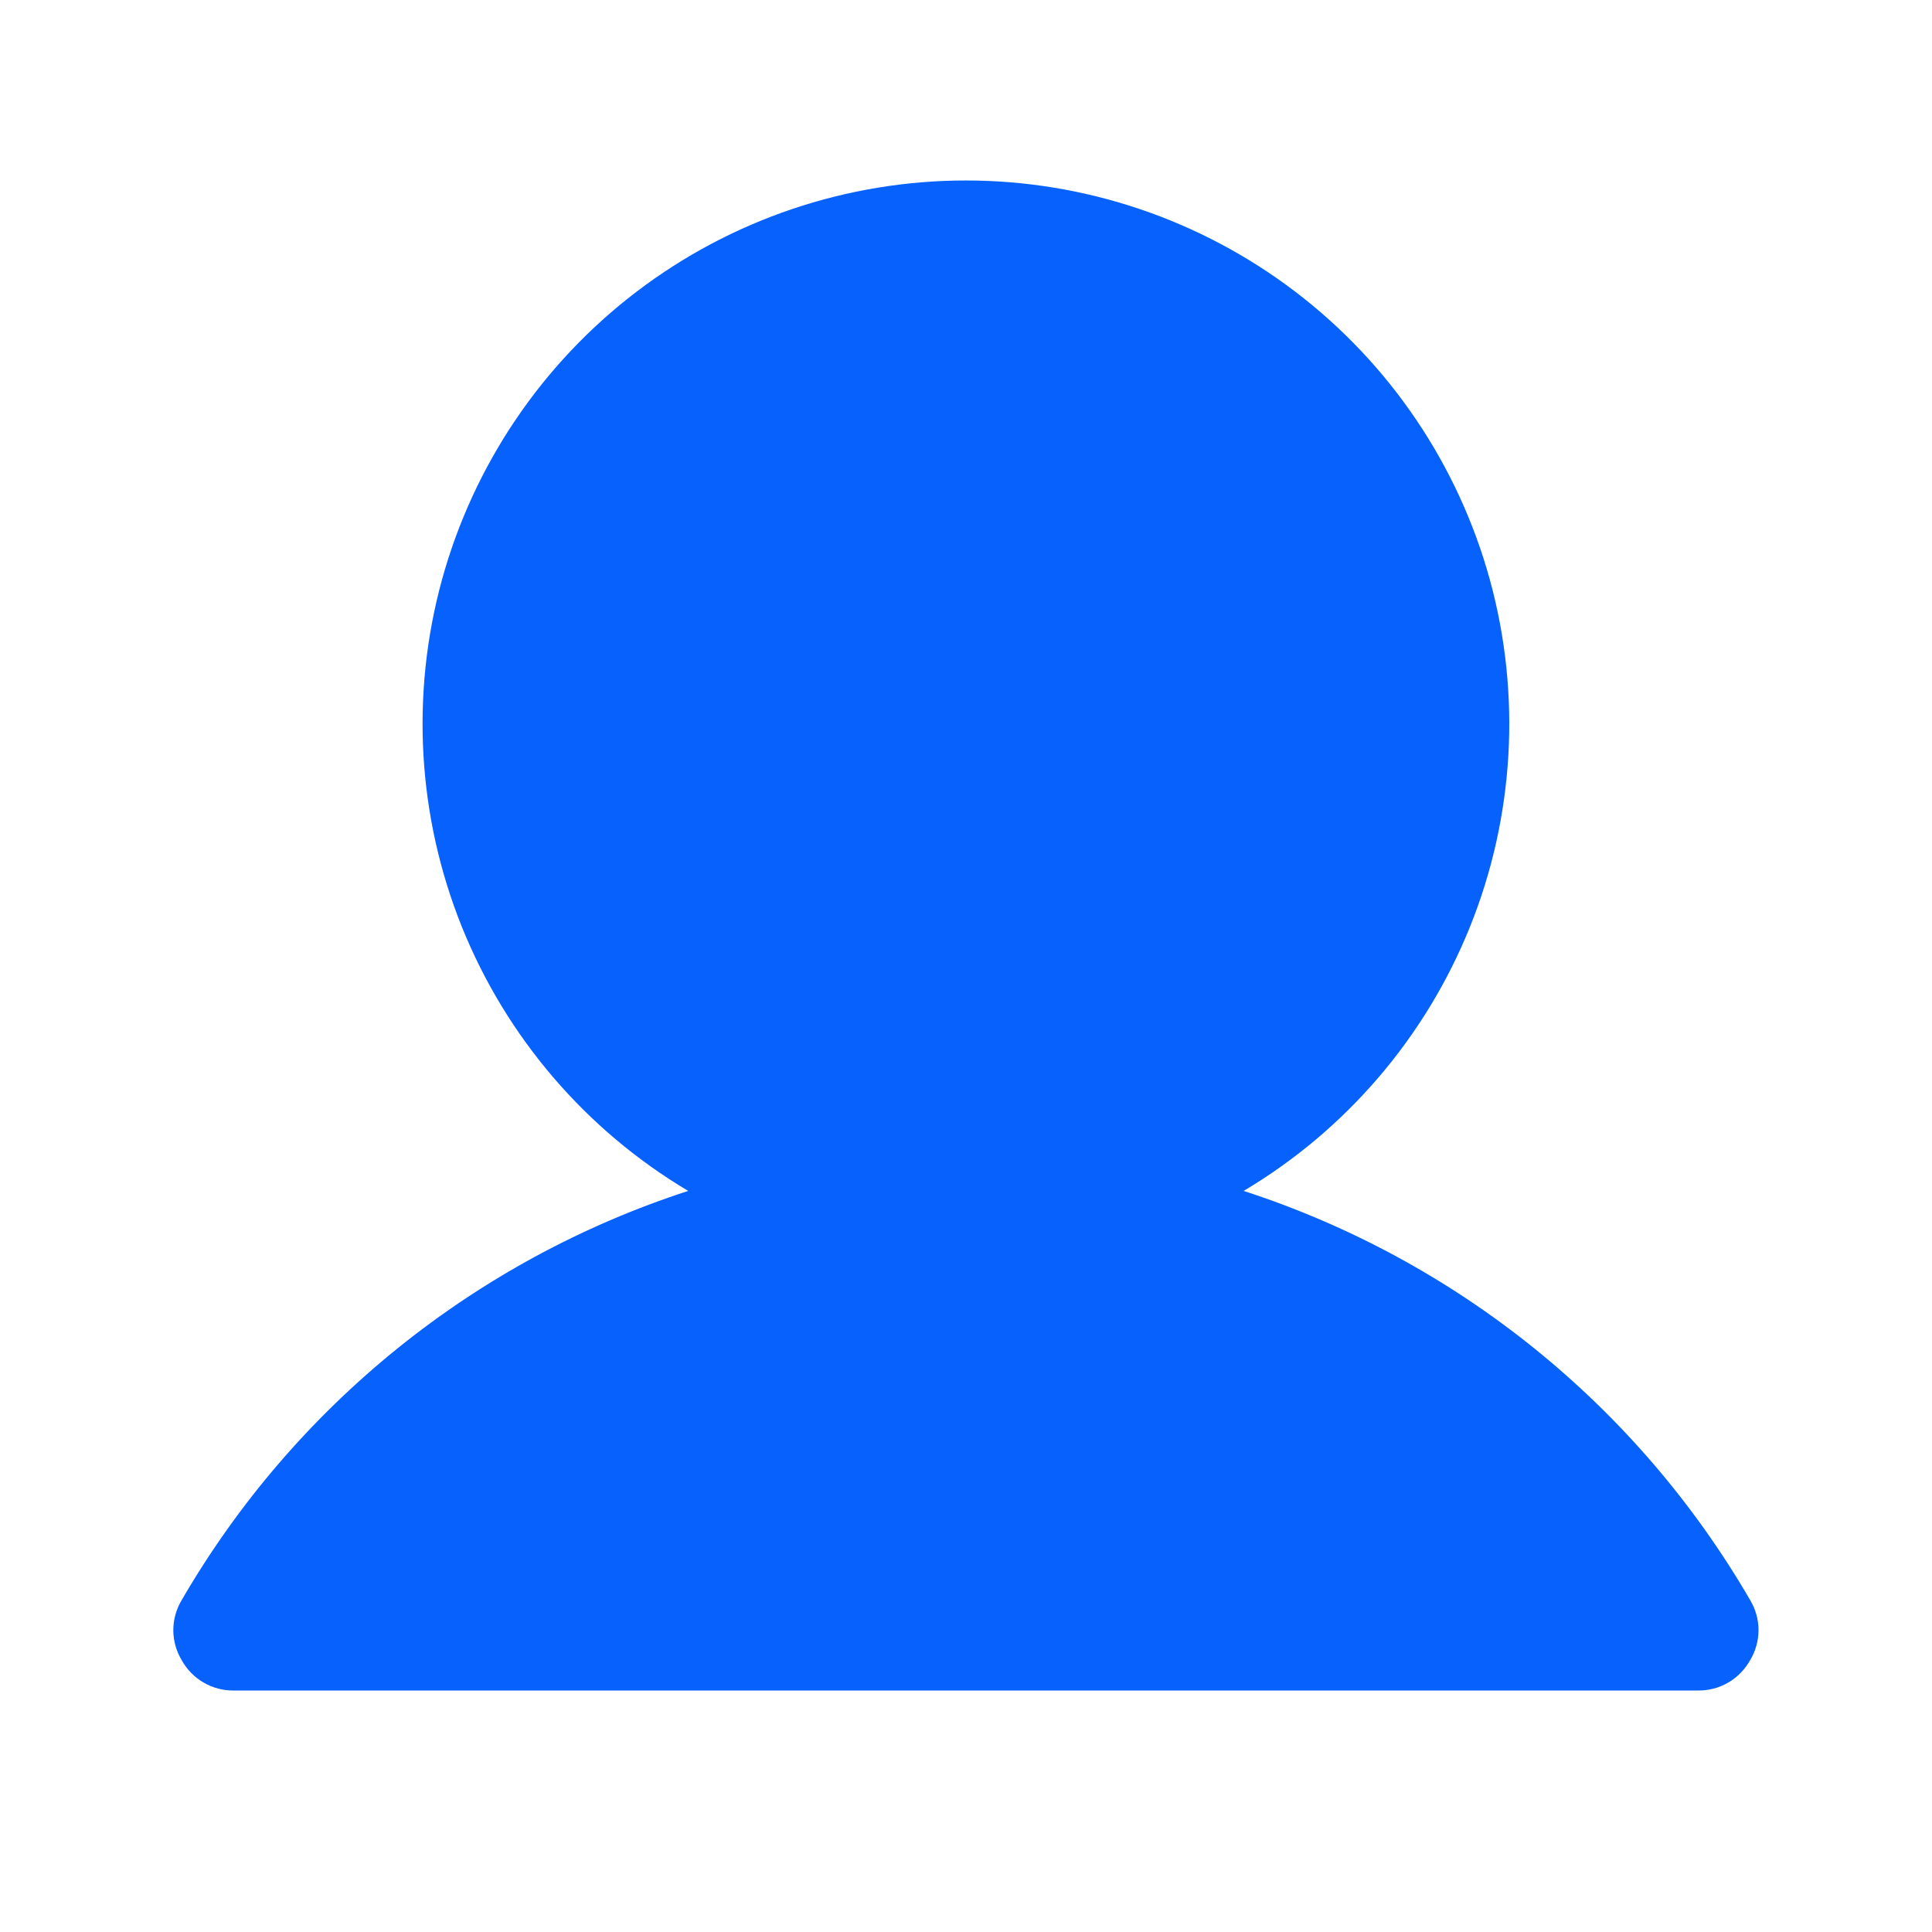 <svg width="24" height="24" viewBox="0 0 24 24" fill="none" xmlns="http://www.w3.org/2000/svg">
<path d="M21.74 19.875C20.34 17.464 18.1 15.655 15.449 14.794C16.72 14.038 17.707 12.886 18.26 11.515C18.812 10.144 18.899 8.629 18.508 7.203C18.116 5.778 17.267 4.52 16.091 3.624C14.915 2.728 13.477 2.242 11.999 2.242C10.521 2.242 9.083 2.728 7.907 3.624C6.731 4.52 5.882 5.778 5.49 7.203C5.099 8.629 5.186 10.144 5.738 11.515C6.291 12.886 7.278 14.038 8.549 14.794C5.898 15.655 3.658 17.464 2.258 19.875C2.19 19.988 2.153 20.118 2.153 20.25C2.153 20.382 2.19 20.512 2.258 20.625C2.322 20.74 2.416 20.836 2.53 20.902C2.644 20.968 2.774 21.002 2.905 21H21.093C21.224 21.002 21.354 20.968 21.468 20.902C21.582 20.836 21.675 20.74 21.74 20.625C21.808 20.512 21.845 20.382 21.845 20.25C21.845 20.118 21.808 19.988 21.74 19.875Z" fill="#0761FD"/>
</svg>
